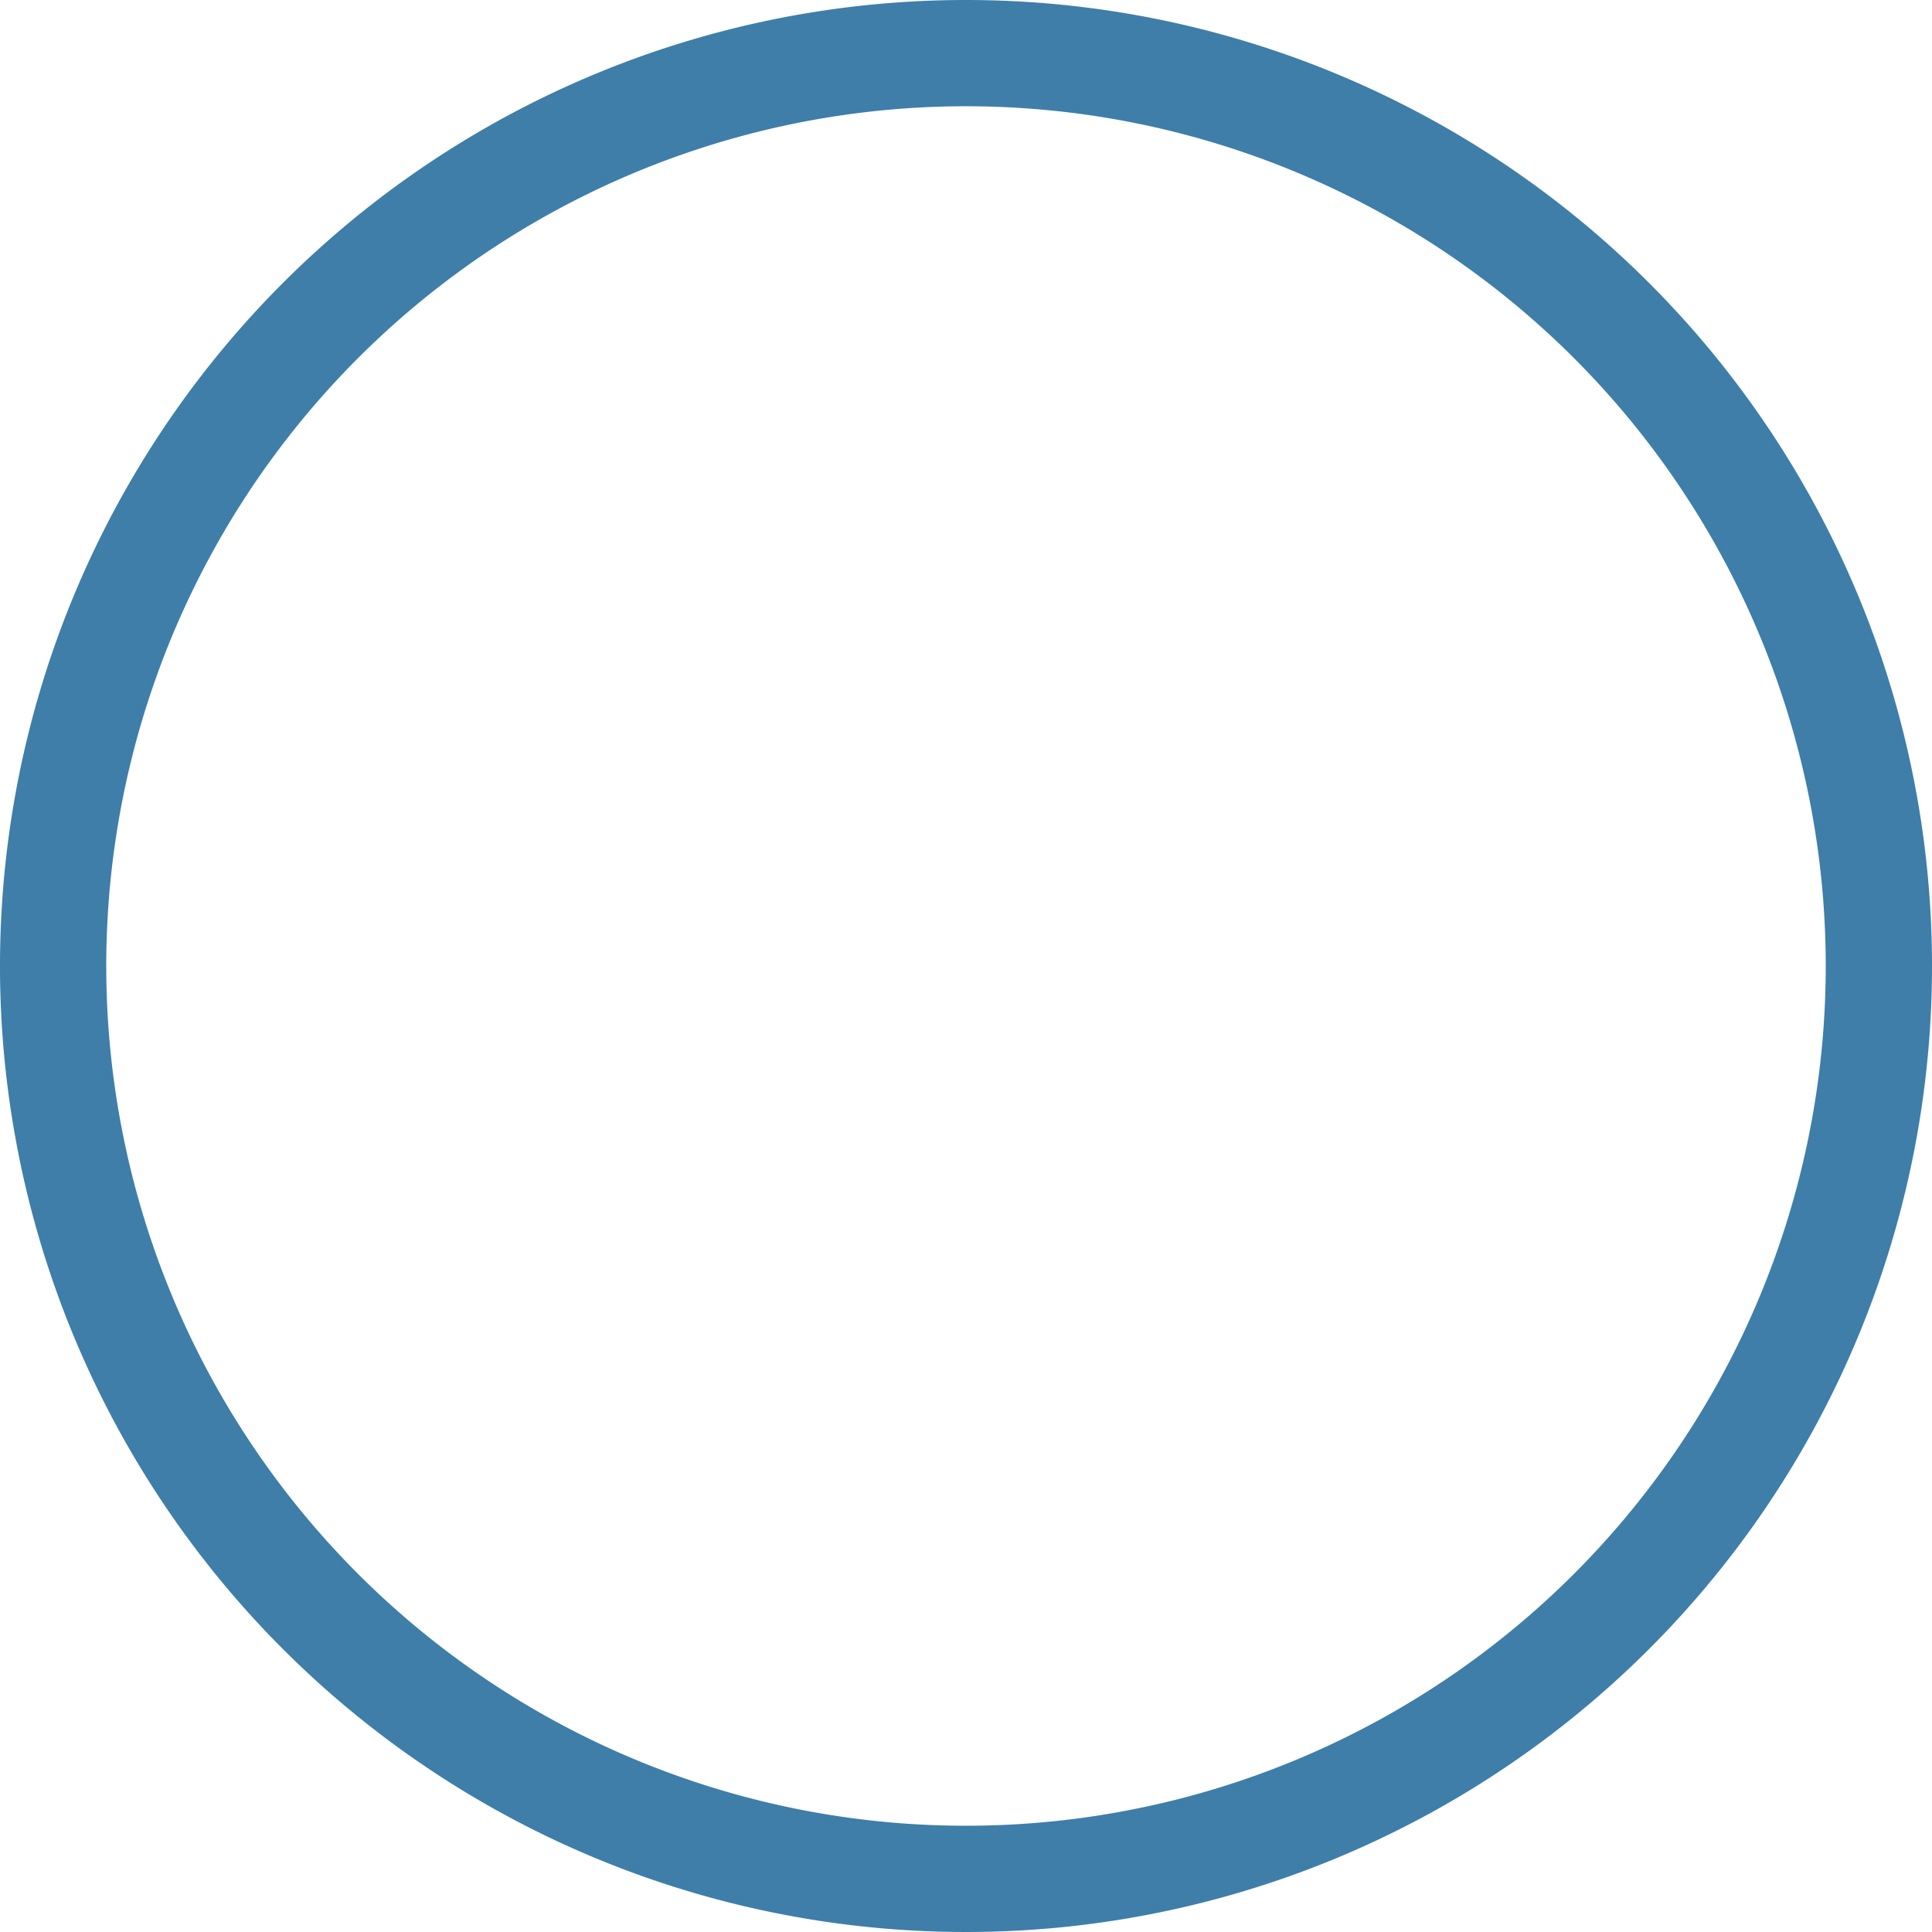 <svg id="Layer_1" data-name="Layer 1" xmlns="http://www.w3.org/2000/svg" viewBox="0 0 50 50">
  <defs>
    <style>
      .cls-1 {
        fill: #3e7ea9;
      }
    </style>
  </defs>
  <title>CIRCLE-NO-FILL</title>
  <path class="cls-1" d="M25,0A25,25,0,1,0,50,25,25,25,0,0,0,25,0Zm0,47.25A22.25,22.25,0,1,1,47.25,25,22.25,22.25,0,0,1,25,47.25Z"/>
</svg>
